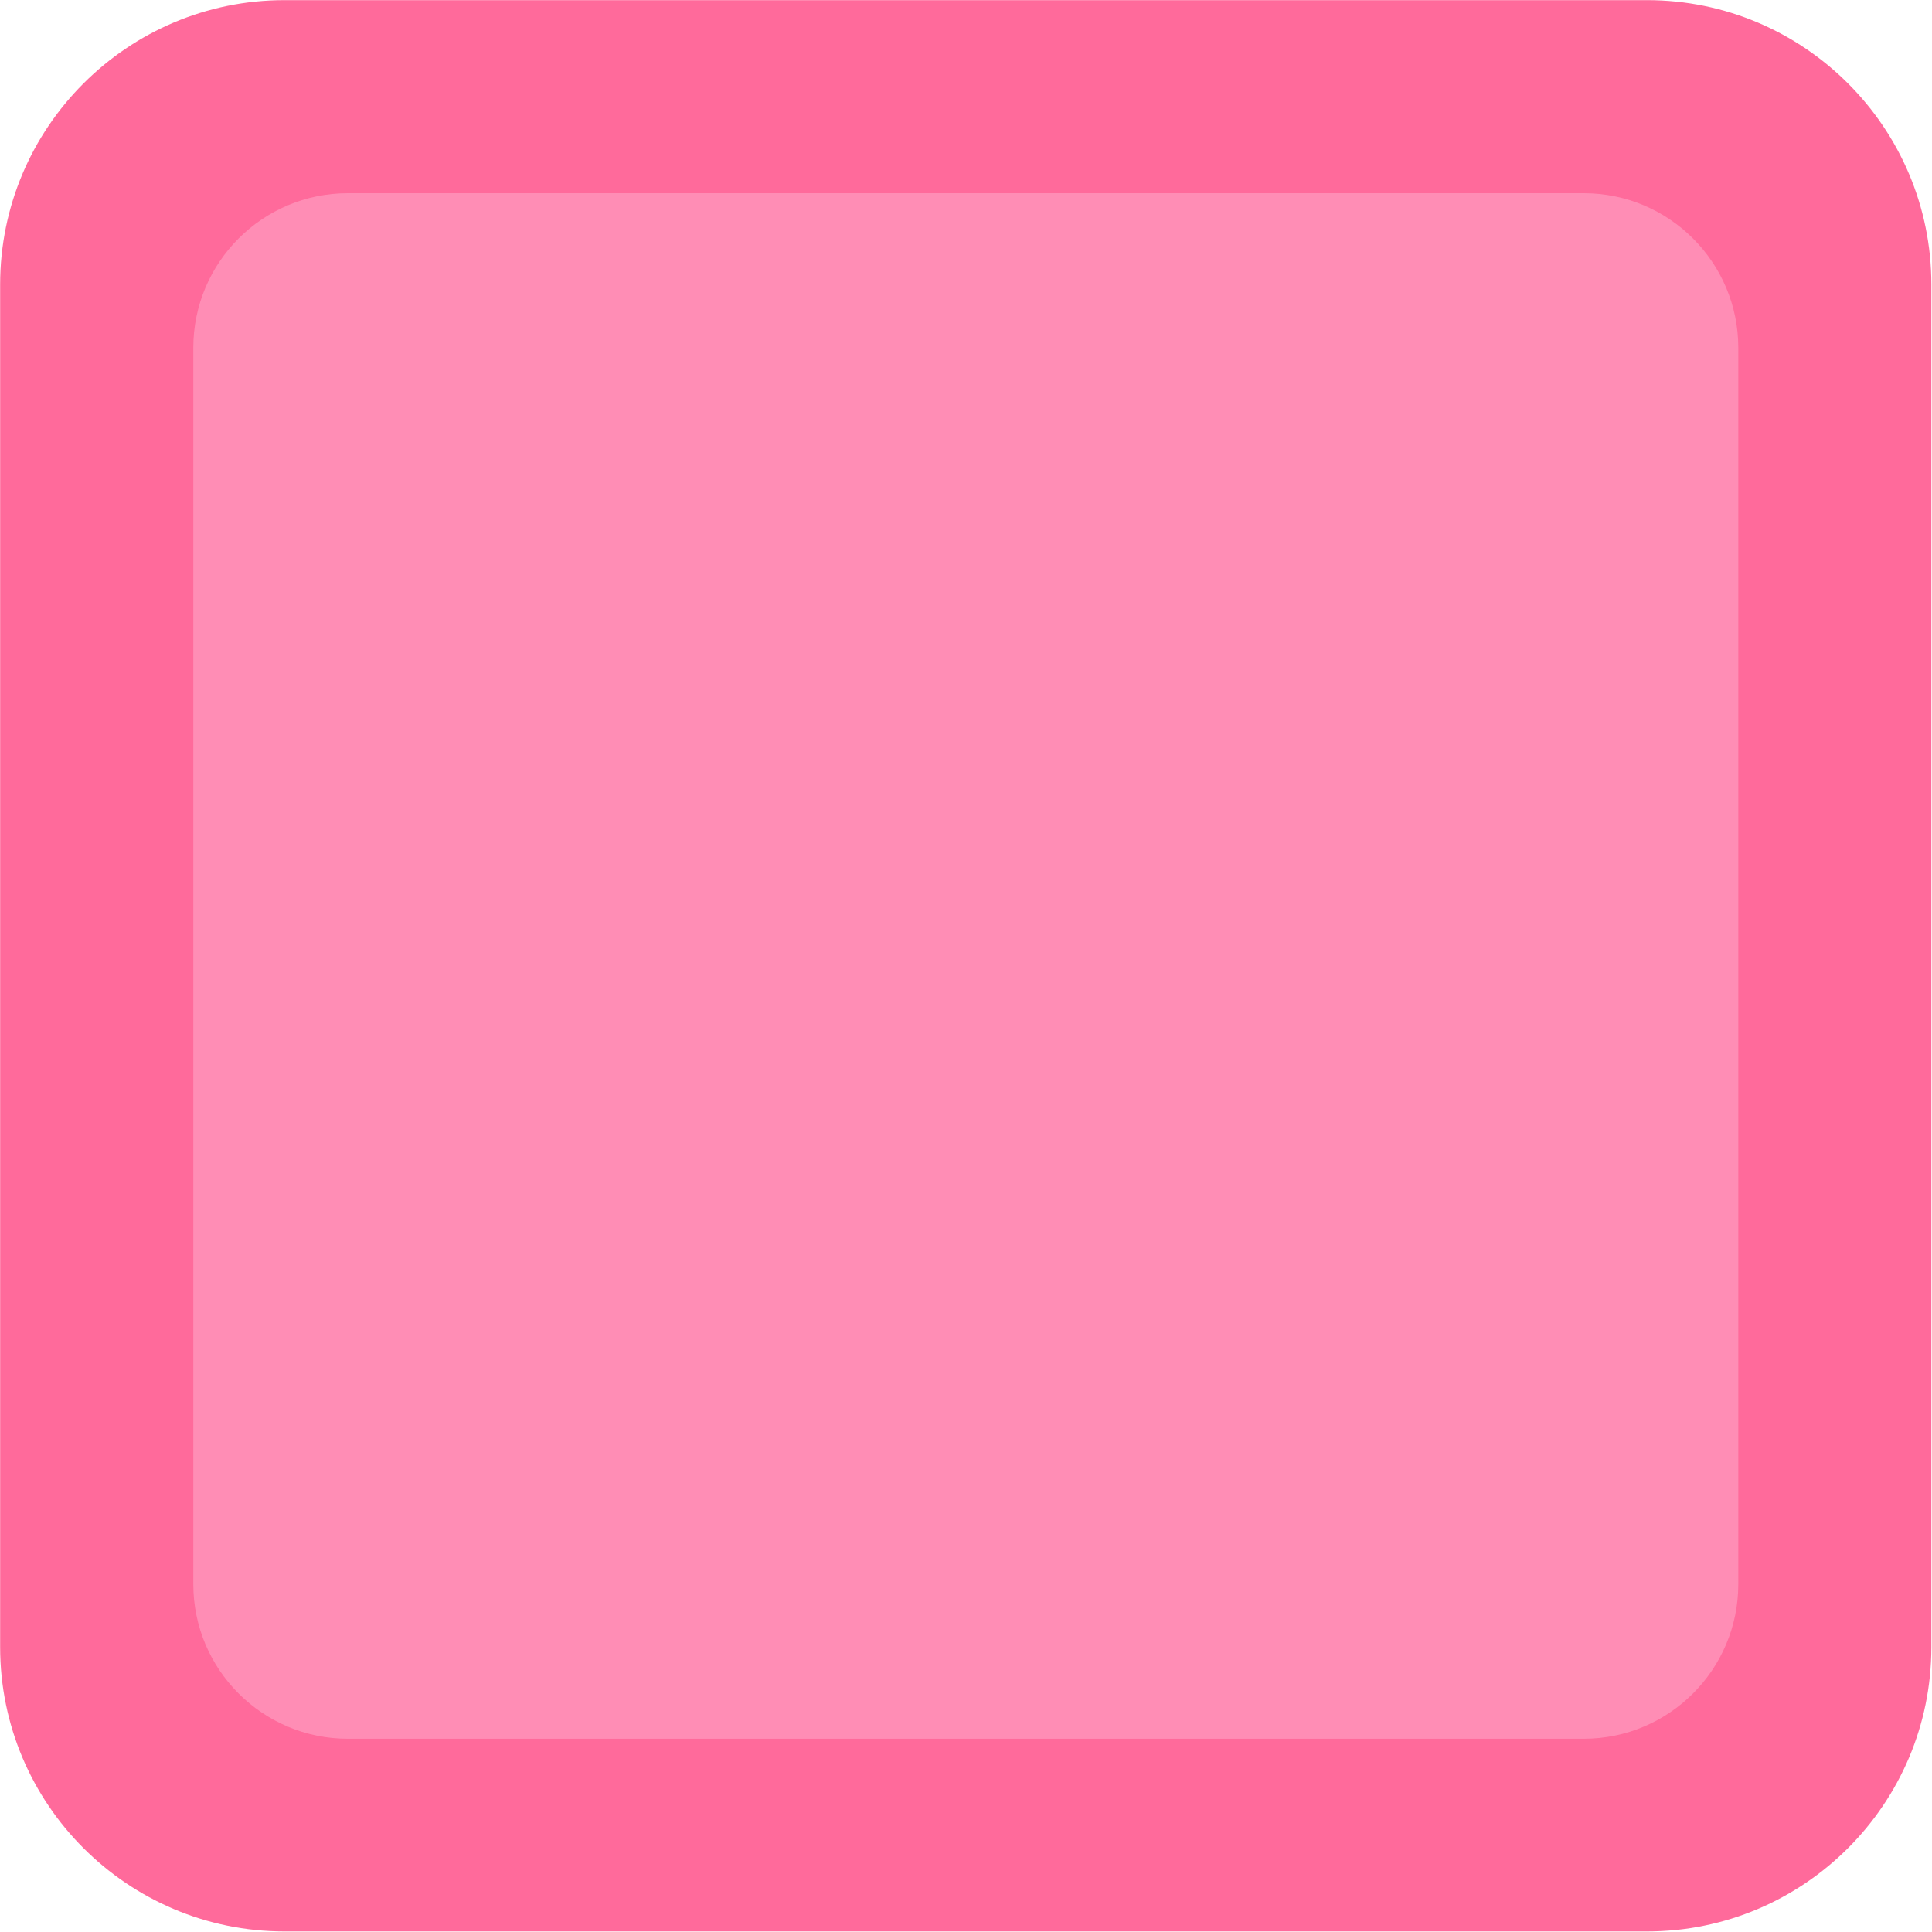 <?xml version="1.0" encoding="UTF-8" standalone="no"?>
<!DOCTYPE svg PUBLIC "-//W3C//DTD SVG 1.1//EN" "http://www.w3.org/Graphics/SVG/1.1/DTD/svg11.dtd">
<svg width="100%" height="100%" viewBox="0 0 100 100" version="1.1" xmlns="http://www.w3.org/2000/svg" xmlns:xlink="http://www.w3.org/1999/xlink" xml:space="preserve" xmlns:serif="http://www.serif.com/" style="fill-rule:evenodd;clip-rule:evenodd;stroke-linejoin:round;stroke-miterlimit:2;">
    <g transform="matrix(1,0,0,1,-115,-3.55271e-15)">
        <g transform="matrix(0.735,0,0,0.746,133.382,20.149)">
            <path d="M111,-7.271L111,87.271C111,98.16 102.028,107 90.976,107L-4.976,107C-16.028,107 -25,98.16 -25,87.271L-25,-7.271C-25,-18.16 -16.028,-27 -4.976,-27L90.976,-27C102.028,-27 111,-18.16 111,-7.271Z" style="fill:rgb(255,106,155);"/>
        </g>
        <g transform="matrix(0.588,0,0,0.597,139.706,26.119)">
            <path d="M111,-13.6L111,93.6C111,100.996 104.906,107 97.4,107L-11.4,107C-18.906,107 -25,100.996 -25,93.6L-25,-13.6C-25,-20.996 -18.906,-27 -11.4,-27L97.4,-27C104.906,-27 111,-20.996 111,-13.6Z" style="fill:rgb(255,141,181);"/>
        </g>
    </g>
</svg>
